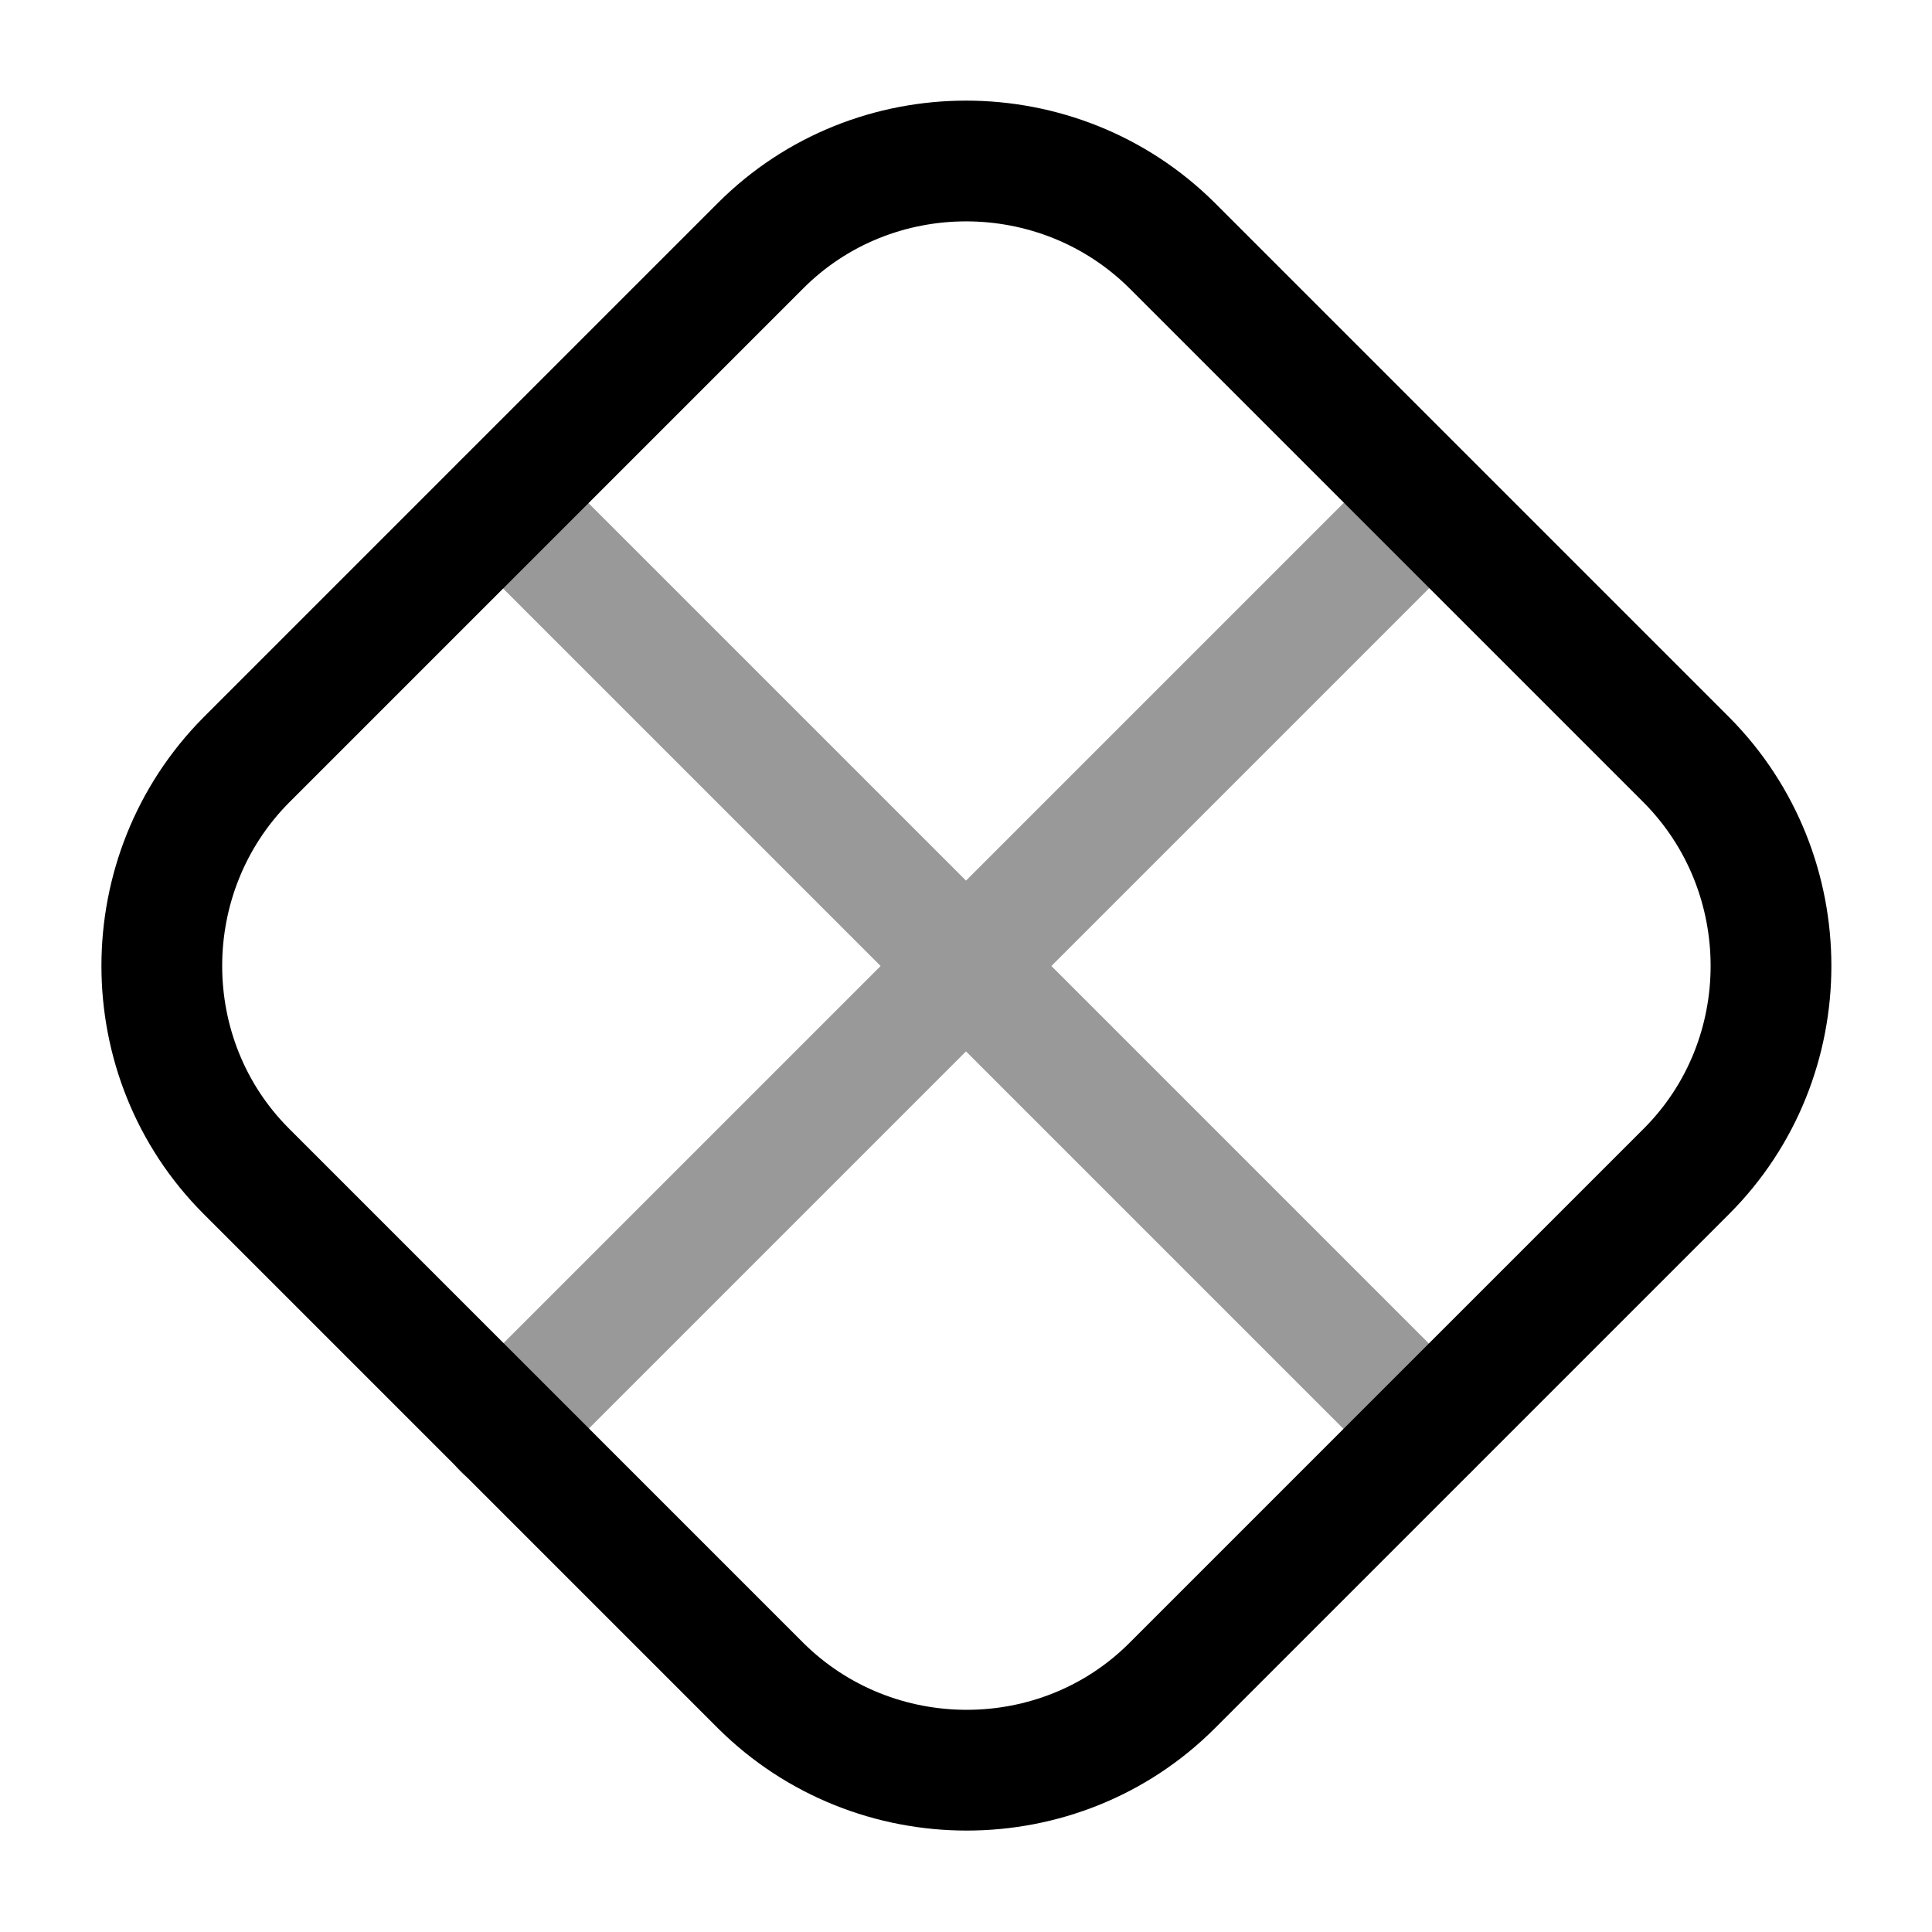 <svg viewBox="0 0 24 24" fill="none">
<path d="M20.95 14.55L14.56 20.94C13.16 22.34 10.86 22.34 9.45 20.94L3.06 14.55C1.66 13.15 1.66 10.85 3.06 9.44L9.45 3.05C10.85 1.65 13.15 1.65 14.56 3.05L20.95 9.44C22.35 10.85 22.35 13.15 20.95 14.55Z" stroke="currentColor" stroke-width="1.5" stroke-linecap="round" stroke-linejoin="round"></path>
<g opacity="0.4">
<path d="M6.25 6.25L17.75 17.75" stroke="currentColor" stroke-width="1.5" stroke-linecap="round" stroke-linejoin="round"></path>
<path d="M17.75 6.25L6.25 17.75" stroke="currentColor" stroke-width="1.5" stroke-linecap="round" stroke-linejoin="round"></path>
</g>
</svg>
